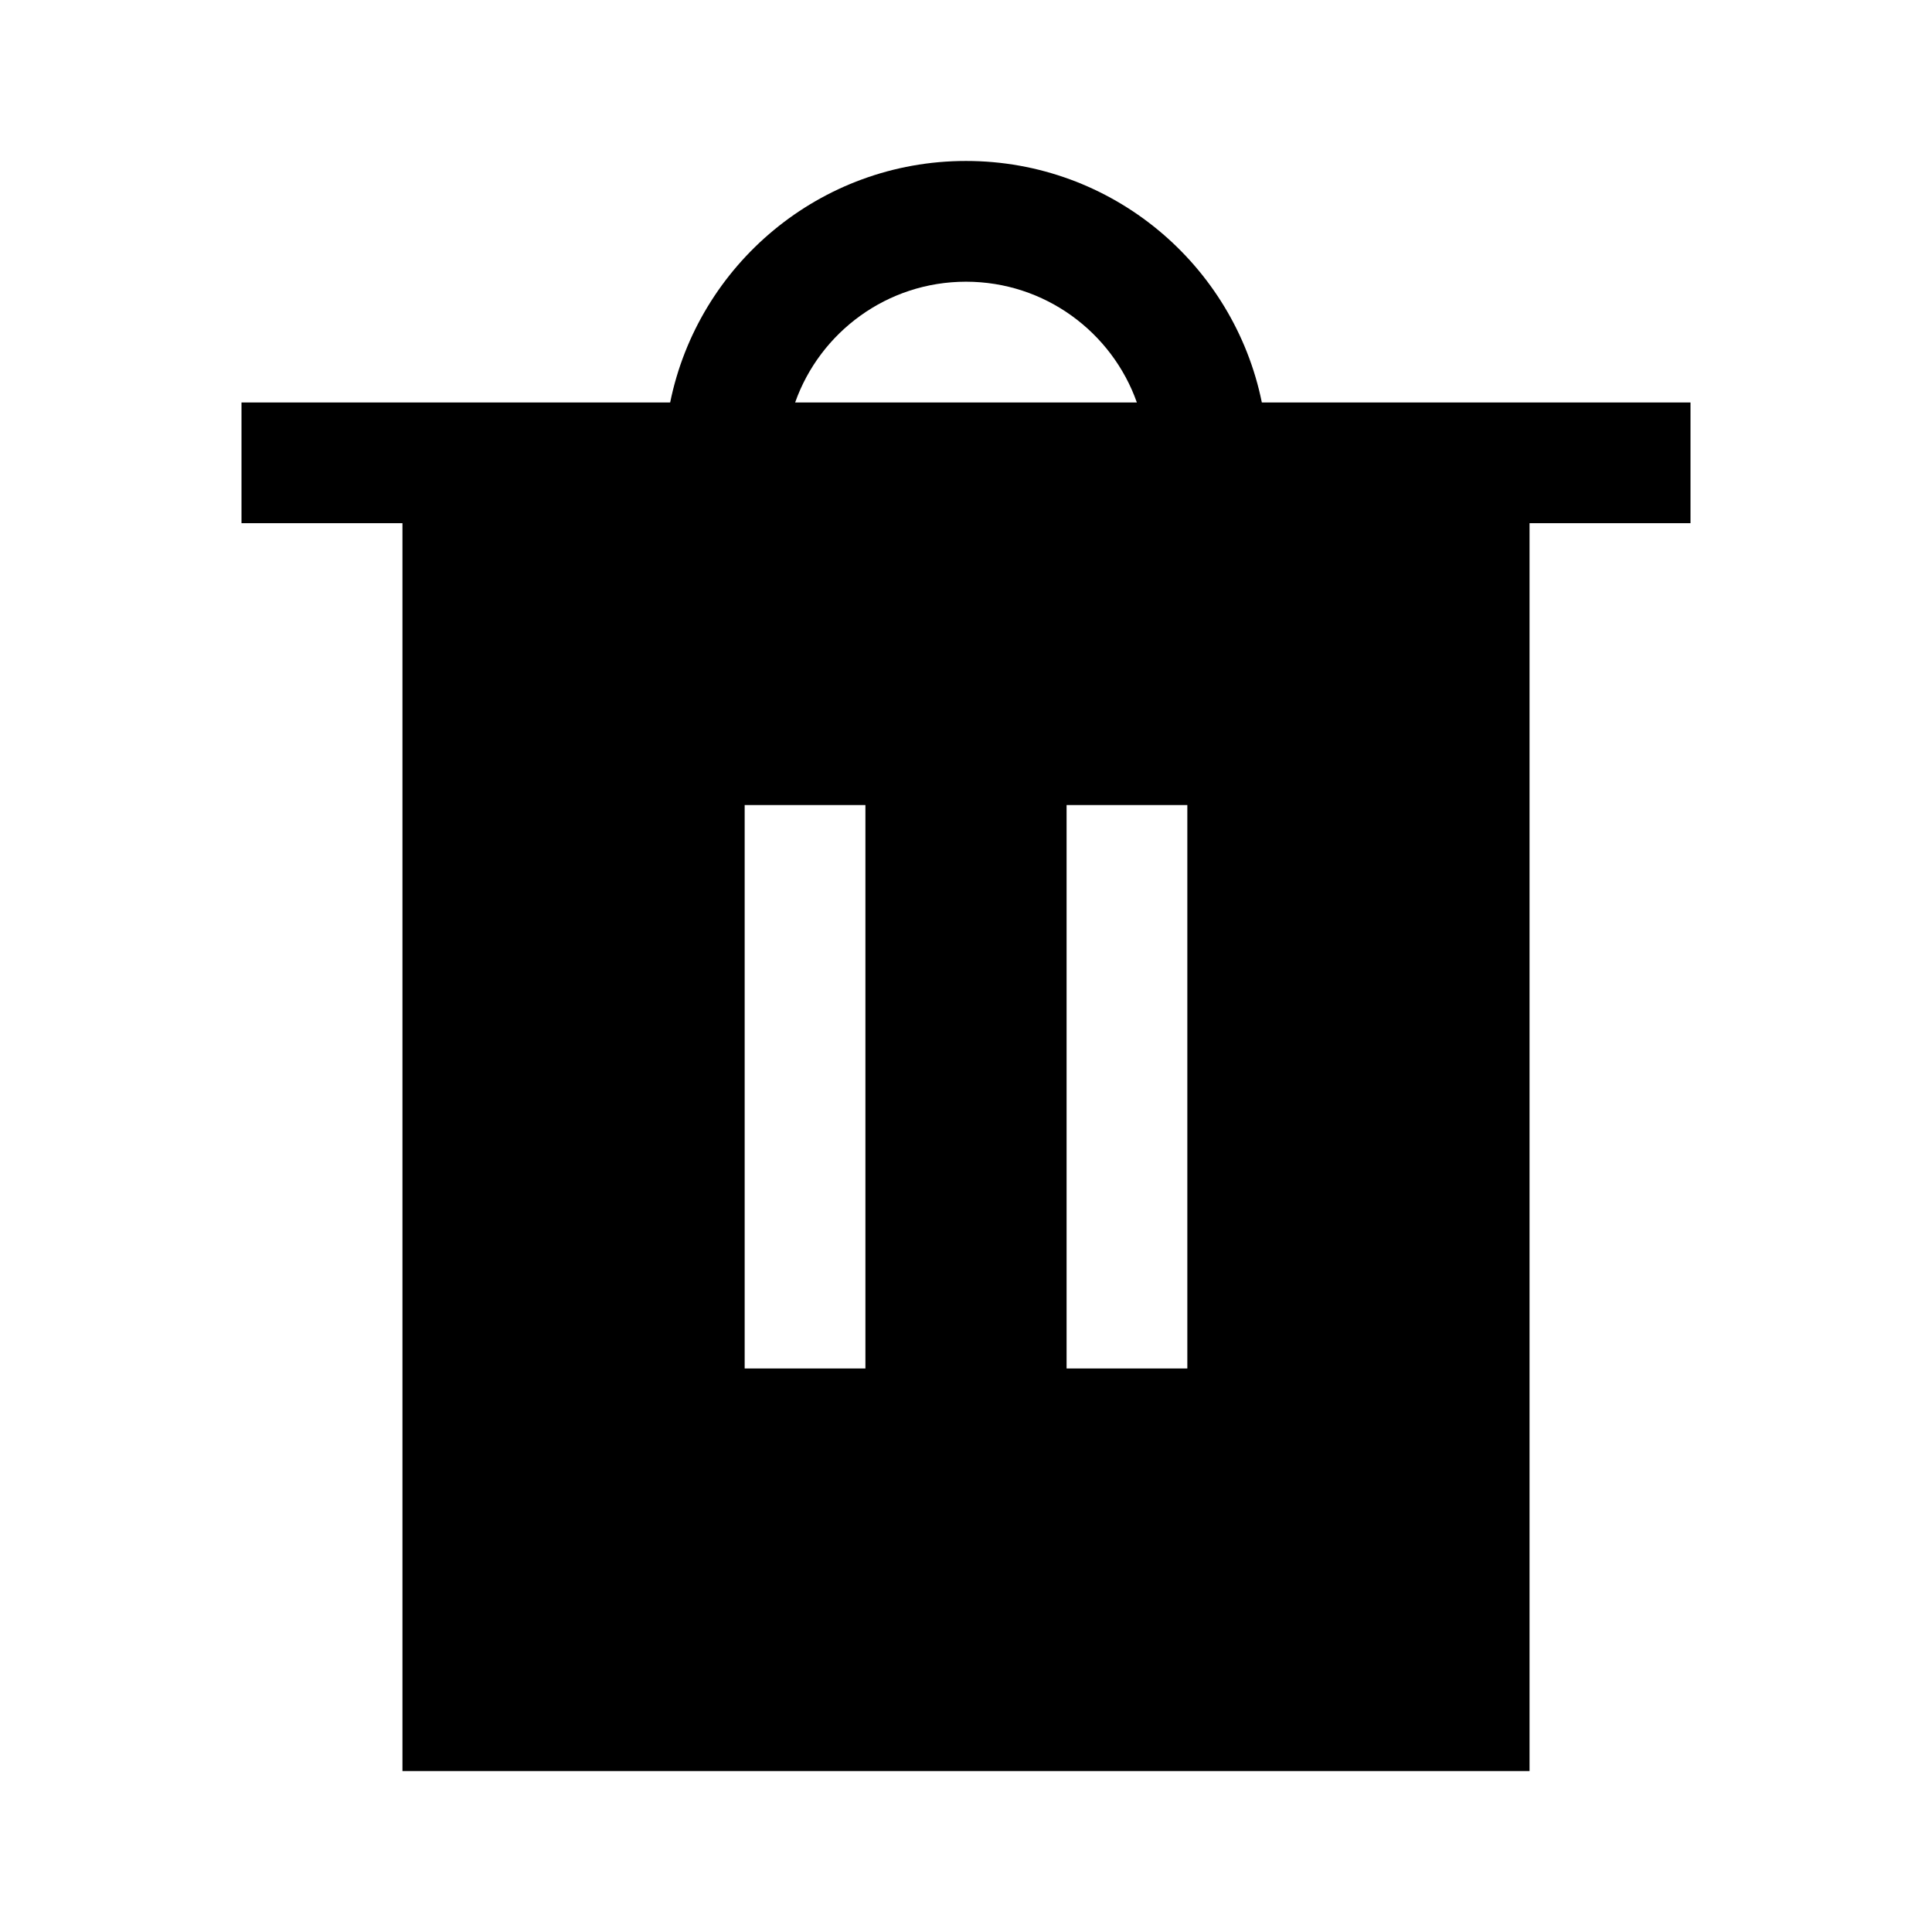 <svg width="16" height="16" viewBox="0 0 16 16" fill="none" xmlns="http://www.w3.org/2000/svg">
<g id="trash-can-2, delete, remove, garbage, waste">
<path id="Icon" fill-rule="evenodd" clip-rule="evenodd" d="M5.55 3.333C5.782 2.192 6.791 1.333 8 1.333C9.209 1.333 10.218 2.192 10.45 3.333L14 3.333V4.333H12.667L12.667 14.667L3.333 14.667L3.333 4.333H2V3.333L5.55 3.333ZM6.585 3.333C6.791 2.751 7.347 2.333 8 2.333C8.653 2.333 9.209 2.751 9.415 3.333H6.585ZM7.167 6.667L7.167 11.333H6.167L6.167 6.667H7.167ZM9.833 6.667L9.833 11.333H8.833L8.833 6.667H9.833Z" fill="black"/>
</g>
</svg>
